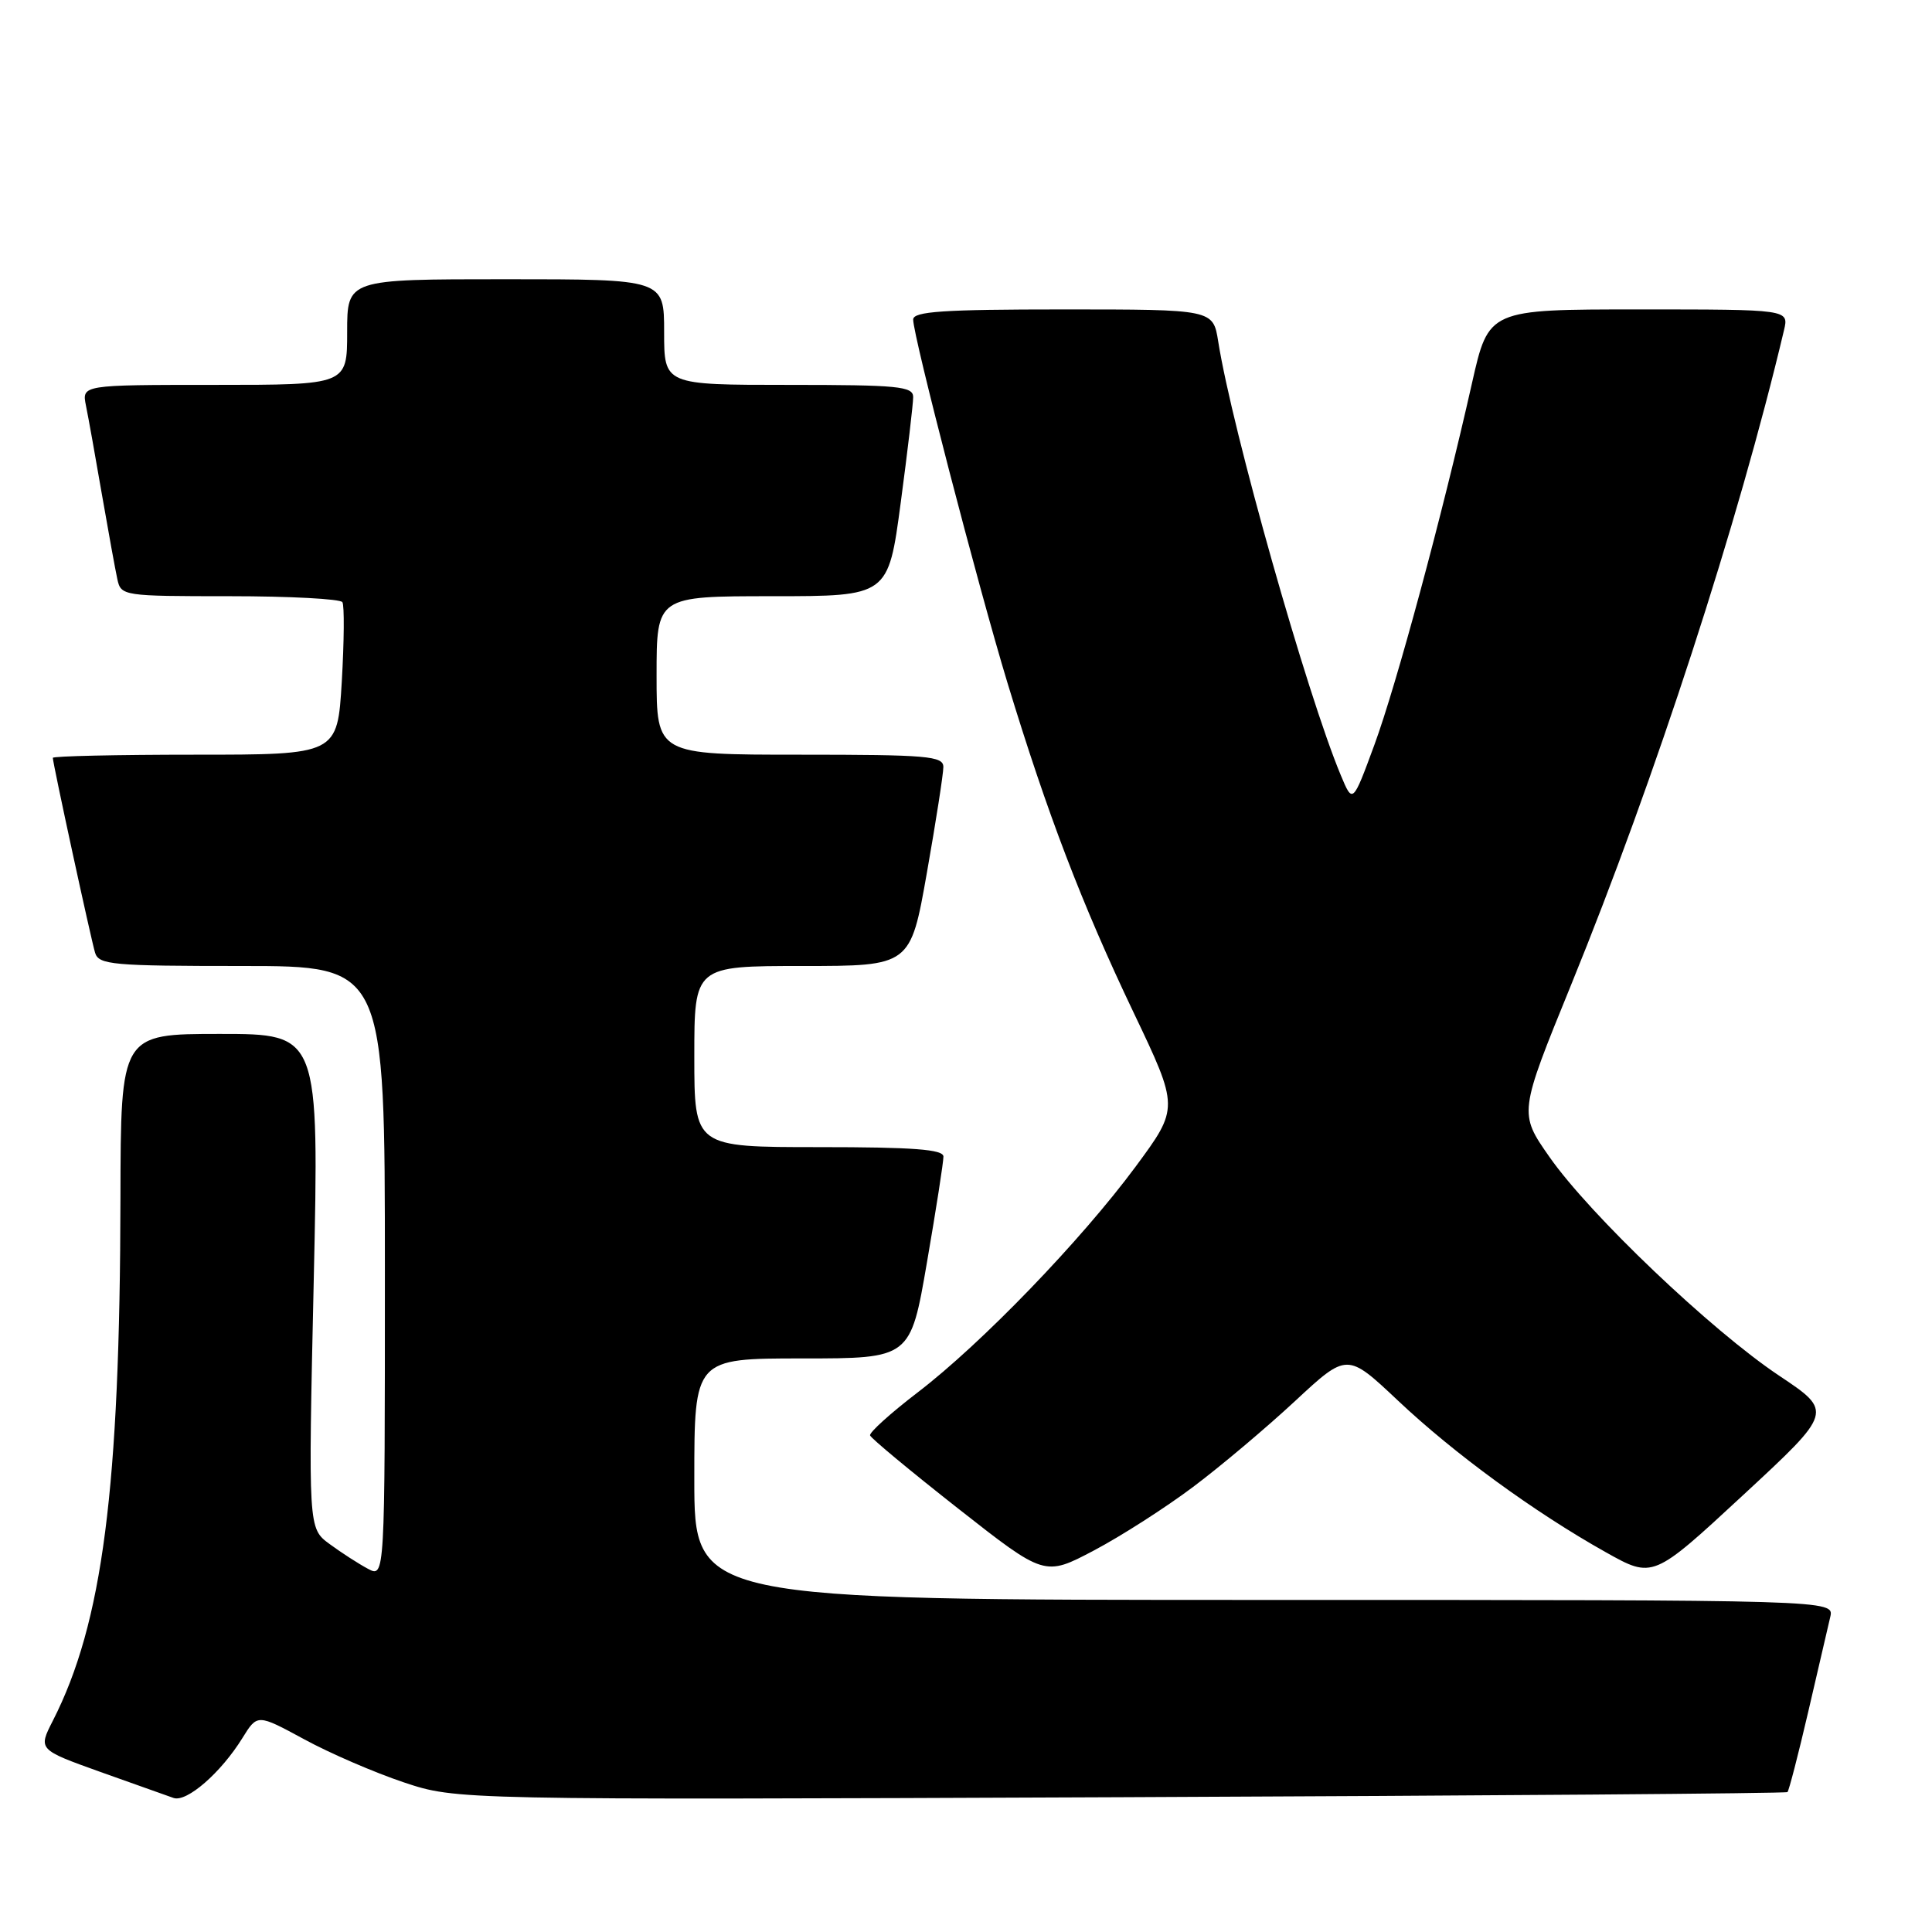 <?xml version="1.0" encoding="UTF-8" standalone="no"?>
<!DOCTYPE svg PUBLIC "-//W3C//DTD SVG 1.1//EN" "http://www.w3.org/Graphics/SVG/1.1/DTD/svg11.dtd" >
<svg xmlns="http://www.w3.org/2000/svg" xmlns:xlink="http://www.w3.org/1999/xlink" version="1.1" viewBox="0 0 256 256">
 <g >
 <path fill="currentColor"
d=" M 32.12 230.30 C 34.10 227.10 34.10 227.10 40.30 230.46 C 43.71 232.32 49.65 234.88 53.50 236.17 C 60.50 238.50 60.50 238.50 148.50 238.14 C 196.90 237.94 236.66 237.64 236.85 237.46 C 237.04 237.28 238.28 232.49 239.60 226.82 C 240.91 221.14 242.23 215.49 242.52 214.25 C 243.04 212.00 243.04 212.00 167.52 212.00 C 92.00 212.00 92.00 212.00 92.00 196.00 C 92.00 180.00 92.00 180.00 106.32 180.00 C 120.64 180.00 120.64 180.00 122.83 167.25 C 124.04 160.24 125.02 153.94 125.01 153.25 C 125.00 152.30 121.03 152.00 108.50 152.00 C 92.00 152.00 92.00 152.00 92.00 140.00 C 92.00 128.00 92.00 128.00 106.32 128.00 C 120.64 128.00 120.64 128.00 122.82 115.63 C 124.02 108.83 125.00 102.53 125.00 101.63 C 125.00 100.18 122.91 100.00 106.00 100.00 C 87.00 100.00 87.00 100.00 87.00 89.50 C 87.00 79.00 87.00 79.00 102.35 79.00 C 117.70 79.00 117.70 79.00 119.35 66.61 C 120.26 59.80 121.00 53.50 121.00 52.61 C 121.00 51.19 119.01 51.00 104.50 51.00 C 88.00 51.00 88.00 51.00 88.00 44.00 C 88.00 37.00 88.00 37.00 67.00 37.00 C 46.00 37.00 46.00 37.00 46.00 44.00 C 46.00 51.00 46.00 51.00 28.42 51.00 C 10.84 51.00 10.84 51.00 11.39 53.75 C 11.70 55.26 12.65 60.55 13.50 65.50 C 14.36 70.45 15.28 75.51 15.55 76.75 C 16.03 78.96 16.31 79.00 30.46 79.00 C 38.39 79.00 45.10 79.36 45.37 79.79 C 45.64 80.23 45.60 84.96 45.29 90.29 C 44.71 100.00 44.71 100.00 25.85 100.00 C 15.48 100.00 7.00 100.19 7.00 100.42 C 7.00 101.15 12.05 124.42 12.60 126.25 C 13.09 127.84 14.91 128.00 32.07 128.00 C 51.00 128.00 51.00 128.00 51.00 168.54 C 51.00 209.07 51.00 209.07 48.75 207.87 C 47.51 207.21 45.23 205.74 43.67 204.59 C 40.84 202.51 40.84 202.51 41.57 169.75 C 42.29 137.00 42.29 137.00 29.14 137.00 C 16.00 137.00 16.00 137.00 15.96 158.75 C 15.90 197.25 13.60 215.07 7.01 227.99 C 5.05 231.83 5.05 231.83 13.27 234.78 C 17.80 236.40 22.18 237.95 23.00 238.24 C 24.75 238.84 29.28 234.89 32.12 230.30 Z  M 158.10 197.02 C 161.74 194.29 167.81 189.17 171.60 185.65 C 178.50 179.24 178.50 179.24 185.22 185.57 C 192.70 192.63 203.31 200.37 212.76 205.67 C 219.02 209.18 219.02 209.18 230.96 198.12 C 242.90 187.06 242.90 187.06 235.74 182.28 C 226.76 176.29 210.65 160.95 205.31 153.30 C 201.25 147.50 201.25 147.50 208.18 130.50 C 219.32 103.17 230.35 69.26 236.39 43.75 C 237.04 41.00 237.04 41.00 217.14 41.00 C 197.25 41.00 197.25 41.00 195.05 50.75 C 191.10 68.31 185.05 90.70 182.12 98.68 C 179.24 106.50 179.24 106.50 177.67 102.74 C 173.18 92.01 163.26 56.92 161.42 45.25 C 160.74 41.00 160.74 41.00 140.87 41.00 C 124.96 41.00 121.00 41.27 121.00 42.34 C 121.00 44.55 129.60 77.66 133.50 90.50 C 138.78 107.84 143.35 119.79 150.20 134.15 C 156.23 146.79 156.23 146.79 150.48 154.58 C 143.22 164.39 130.09 178.00 121.60 184.50 C 118.01 187.25 115.17 189.81 115.29 190.20 C 115.41 190.58 120.66 194.94 126.96 199.89 C 138.42 208.89 138.42 208.89 144.96 205.44 C 148.56 203.54 154.47 199.75 158.10 197.02 Z "/>
</g>
</svg>